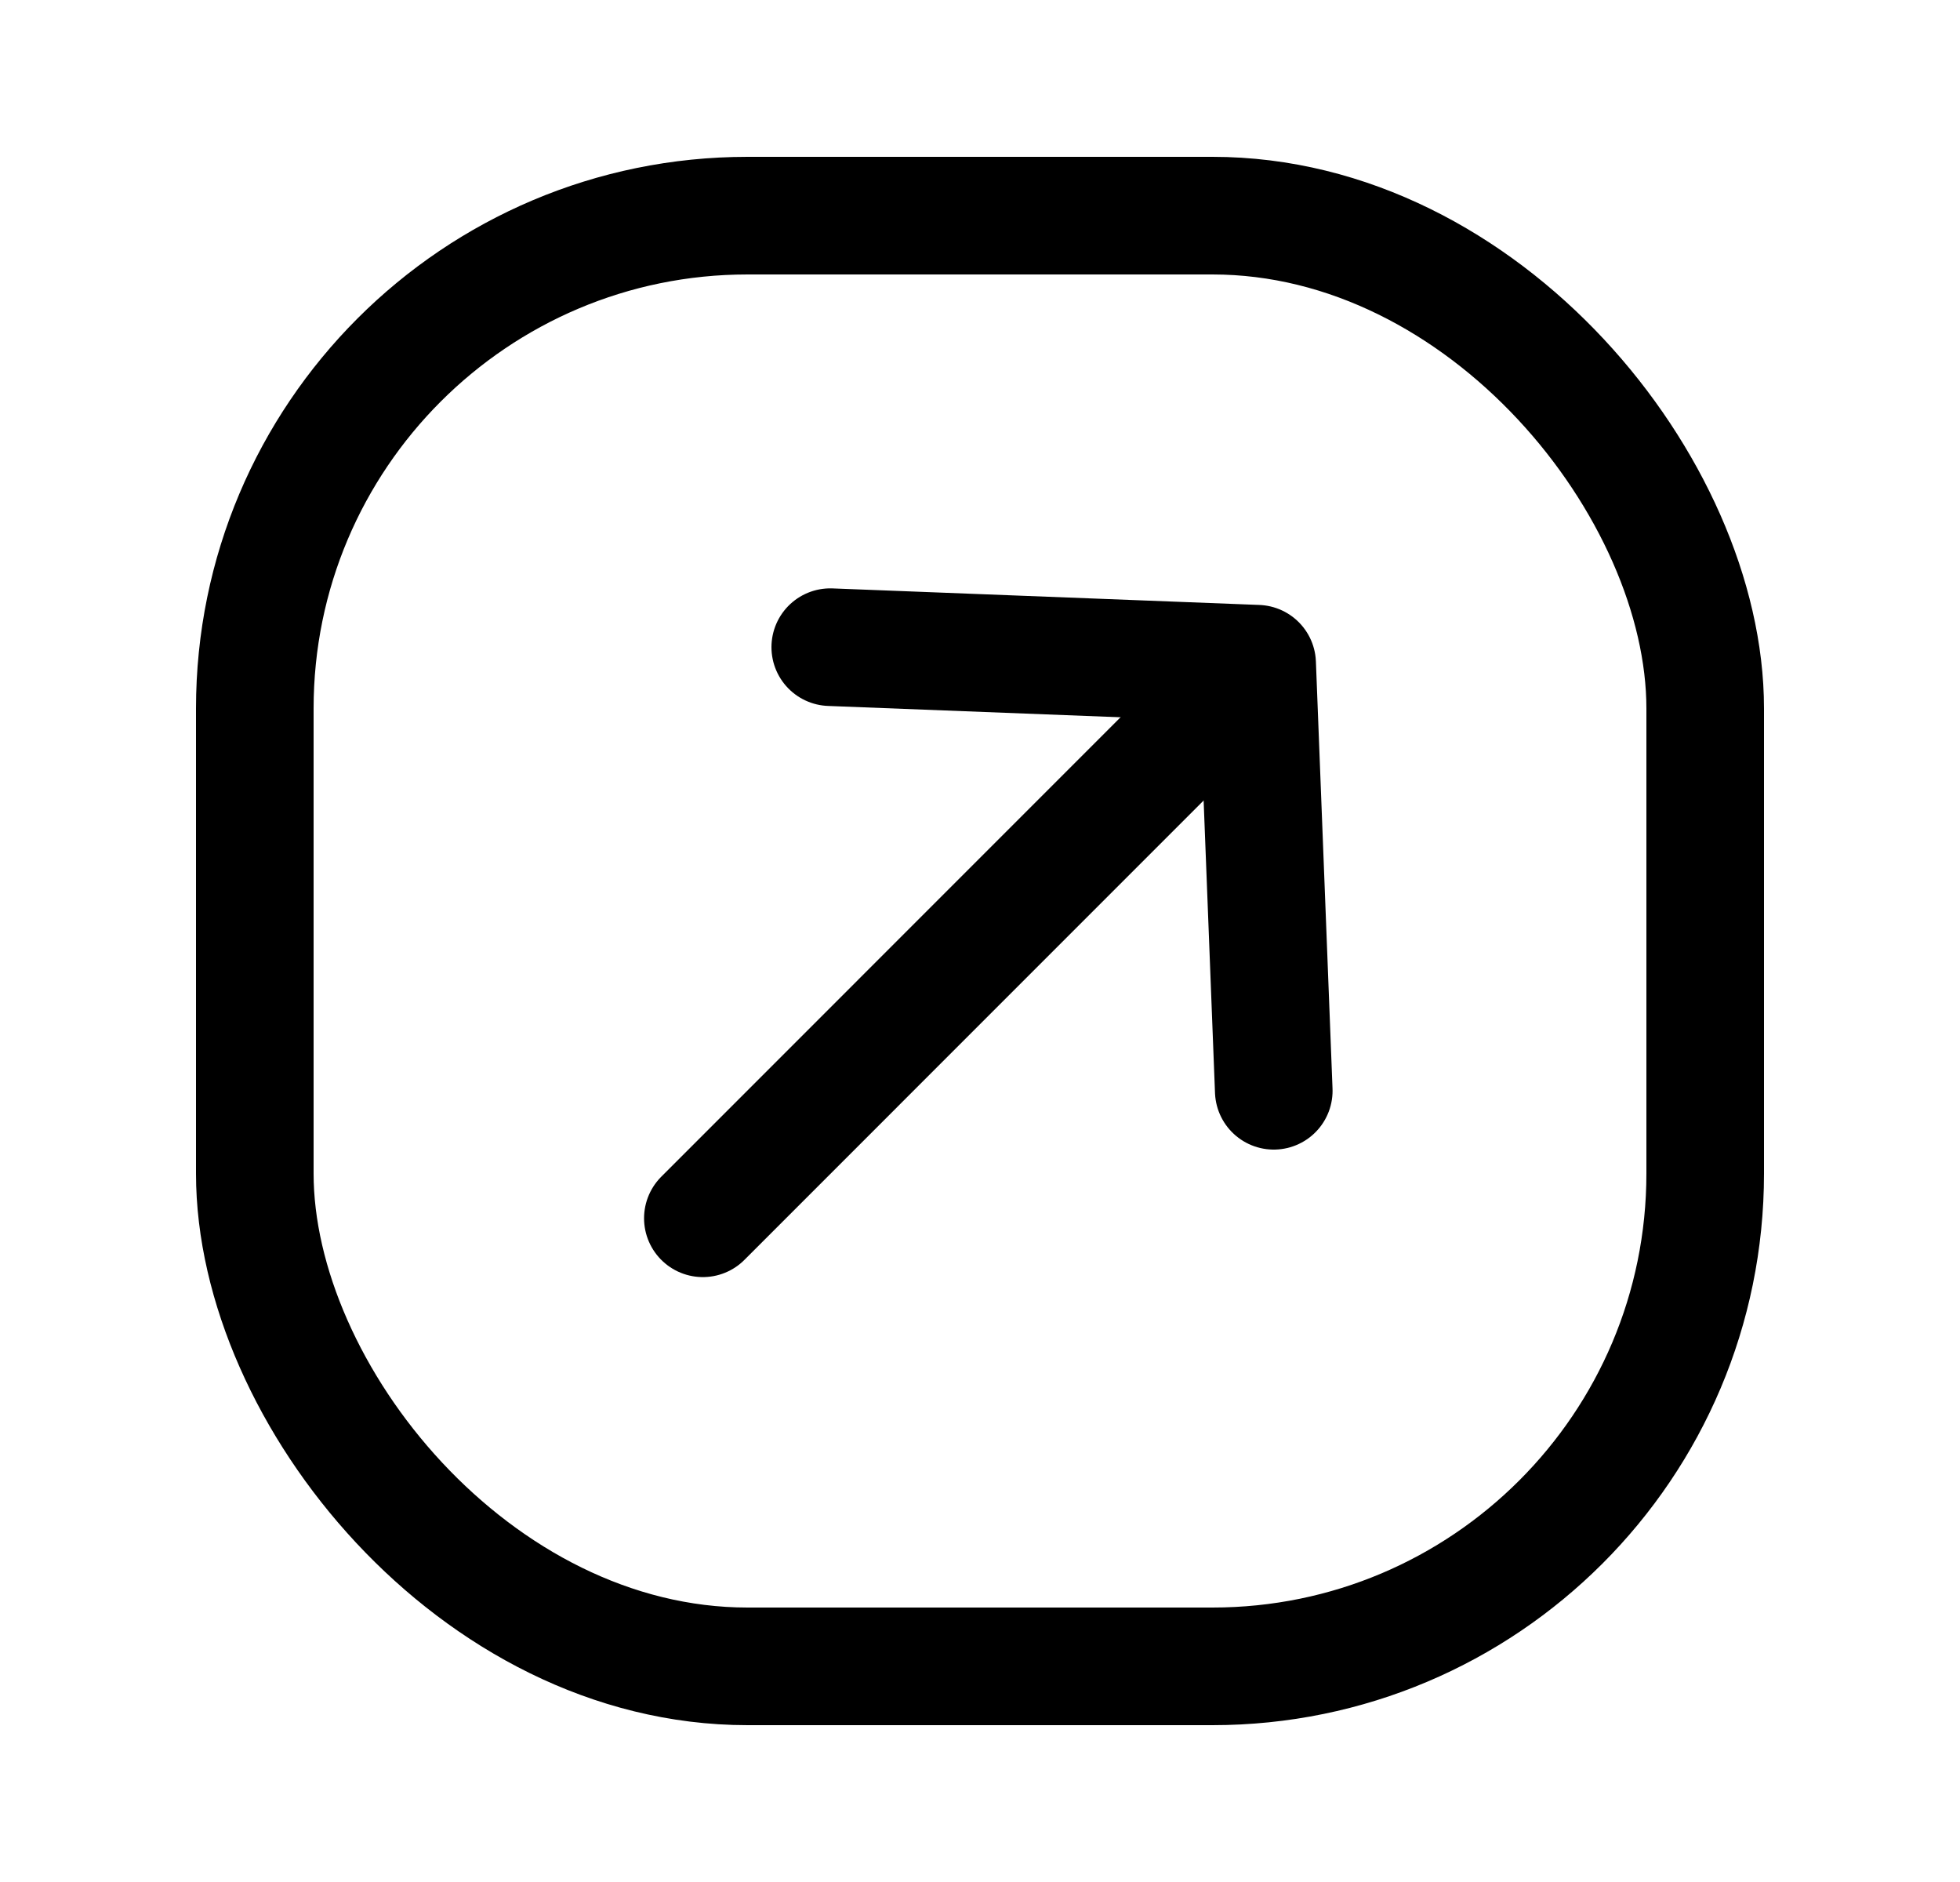 <svg viewBox="0 0 25 24" fill="none" xmlns="http://www.w3.org/2000/svg">
    <rect x="3.25" y="2.75" width="18.5" height="18.5" rx="6.285" stroke="currentColor" stroke-width="1.5" />
    <path d="M10.59 8.253L16.035 8.464L16.247 13.91" stroke="currentColor" stroke-width="1.5"
      stroke-linecap="round" stroke-linejoin="round" />
    <path d="M15.831 8.669L8.965 15.536" stroke="currentColor" stroke-width="1.5" stroke-linecap="round" />
</svg>